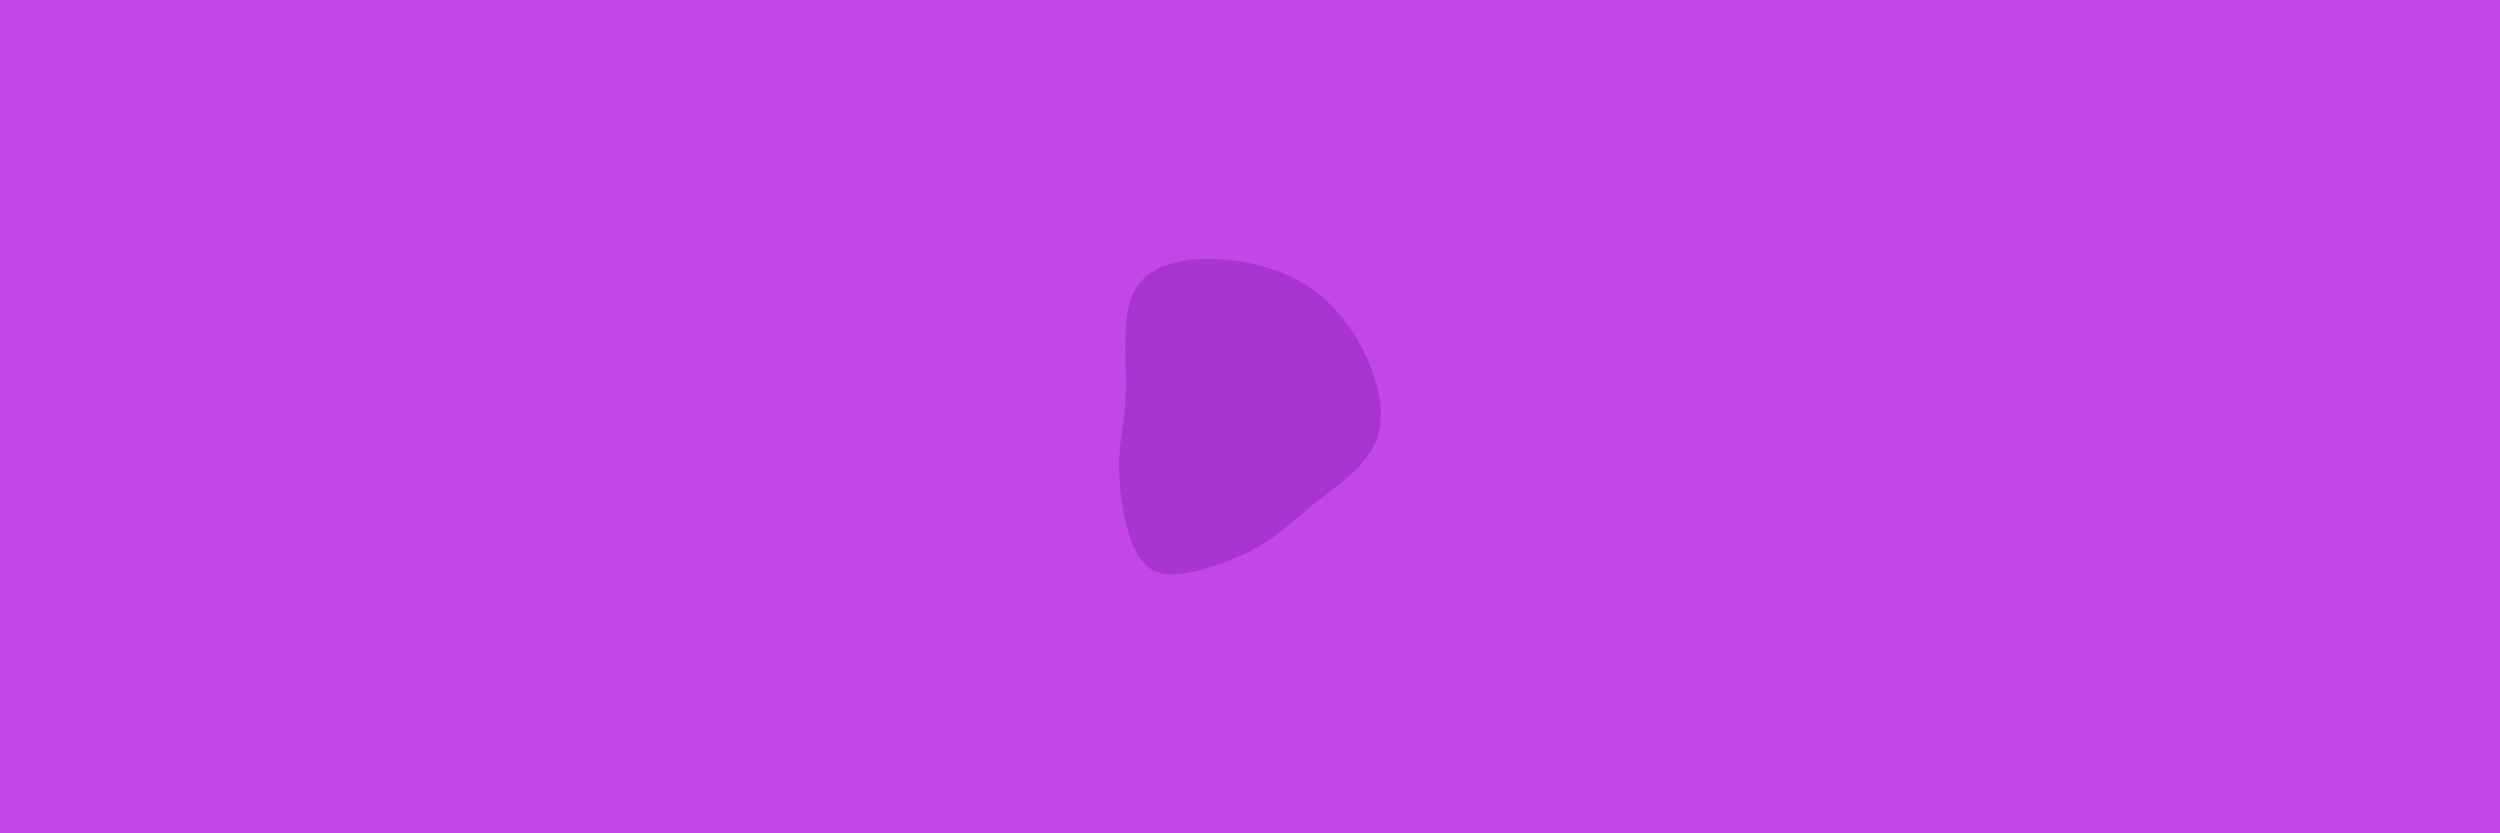 <svg id="visual" viewBox="0 0 900 300" width="900" height="300" xmlns="http://www.w3.org/2000/svg" xmlns:xlink="http://www.w3.org/1999/xlink" version="1.1"><rect x="0" y="0" width="900" height="300" fill="#C147E9"></rect><g transform="translate(439.712 161.643)"><path d="M32.6 -57.6C41.8 -51.1 48.6 -41.5 53 -31.4C57.3 -21.3 59.1 -10.7 55.4 -2.2C51.6 6.3 42.3 12.7 35.3 18.2C28.3 23.6 23.6 28.3 18.2 32.1C12.7 35.9 6.3 39 -1.6 41.7C-9.5 44.5 -19 46.9 -25.1 43.4C-31.1 39.9 -33.7 30.5 -35.3 22.2C-36.8 14 -37.1 7 -36.6 0.3C-36 -6.3 -34.4 -12.7 -34.4 -23.5C-34.4 -34.3 -36 -49.6 -30.5 -58.3C-25 -67 -12.5 -69 -0.4 -68.3C11.7 -67.5 23.3 -64.1 32.6 -57.6" fill="#a835cf"></path></g></svg>